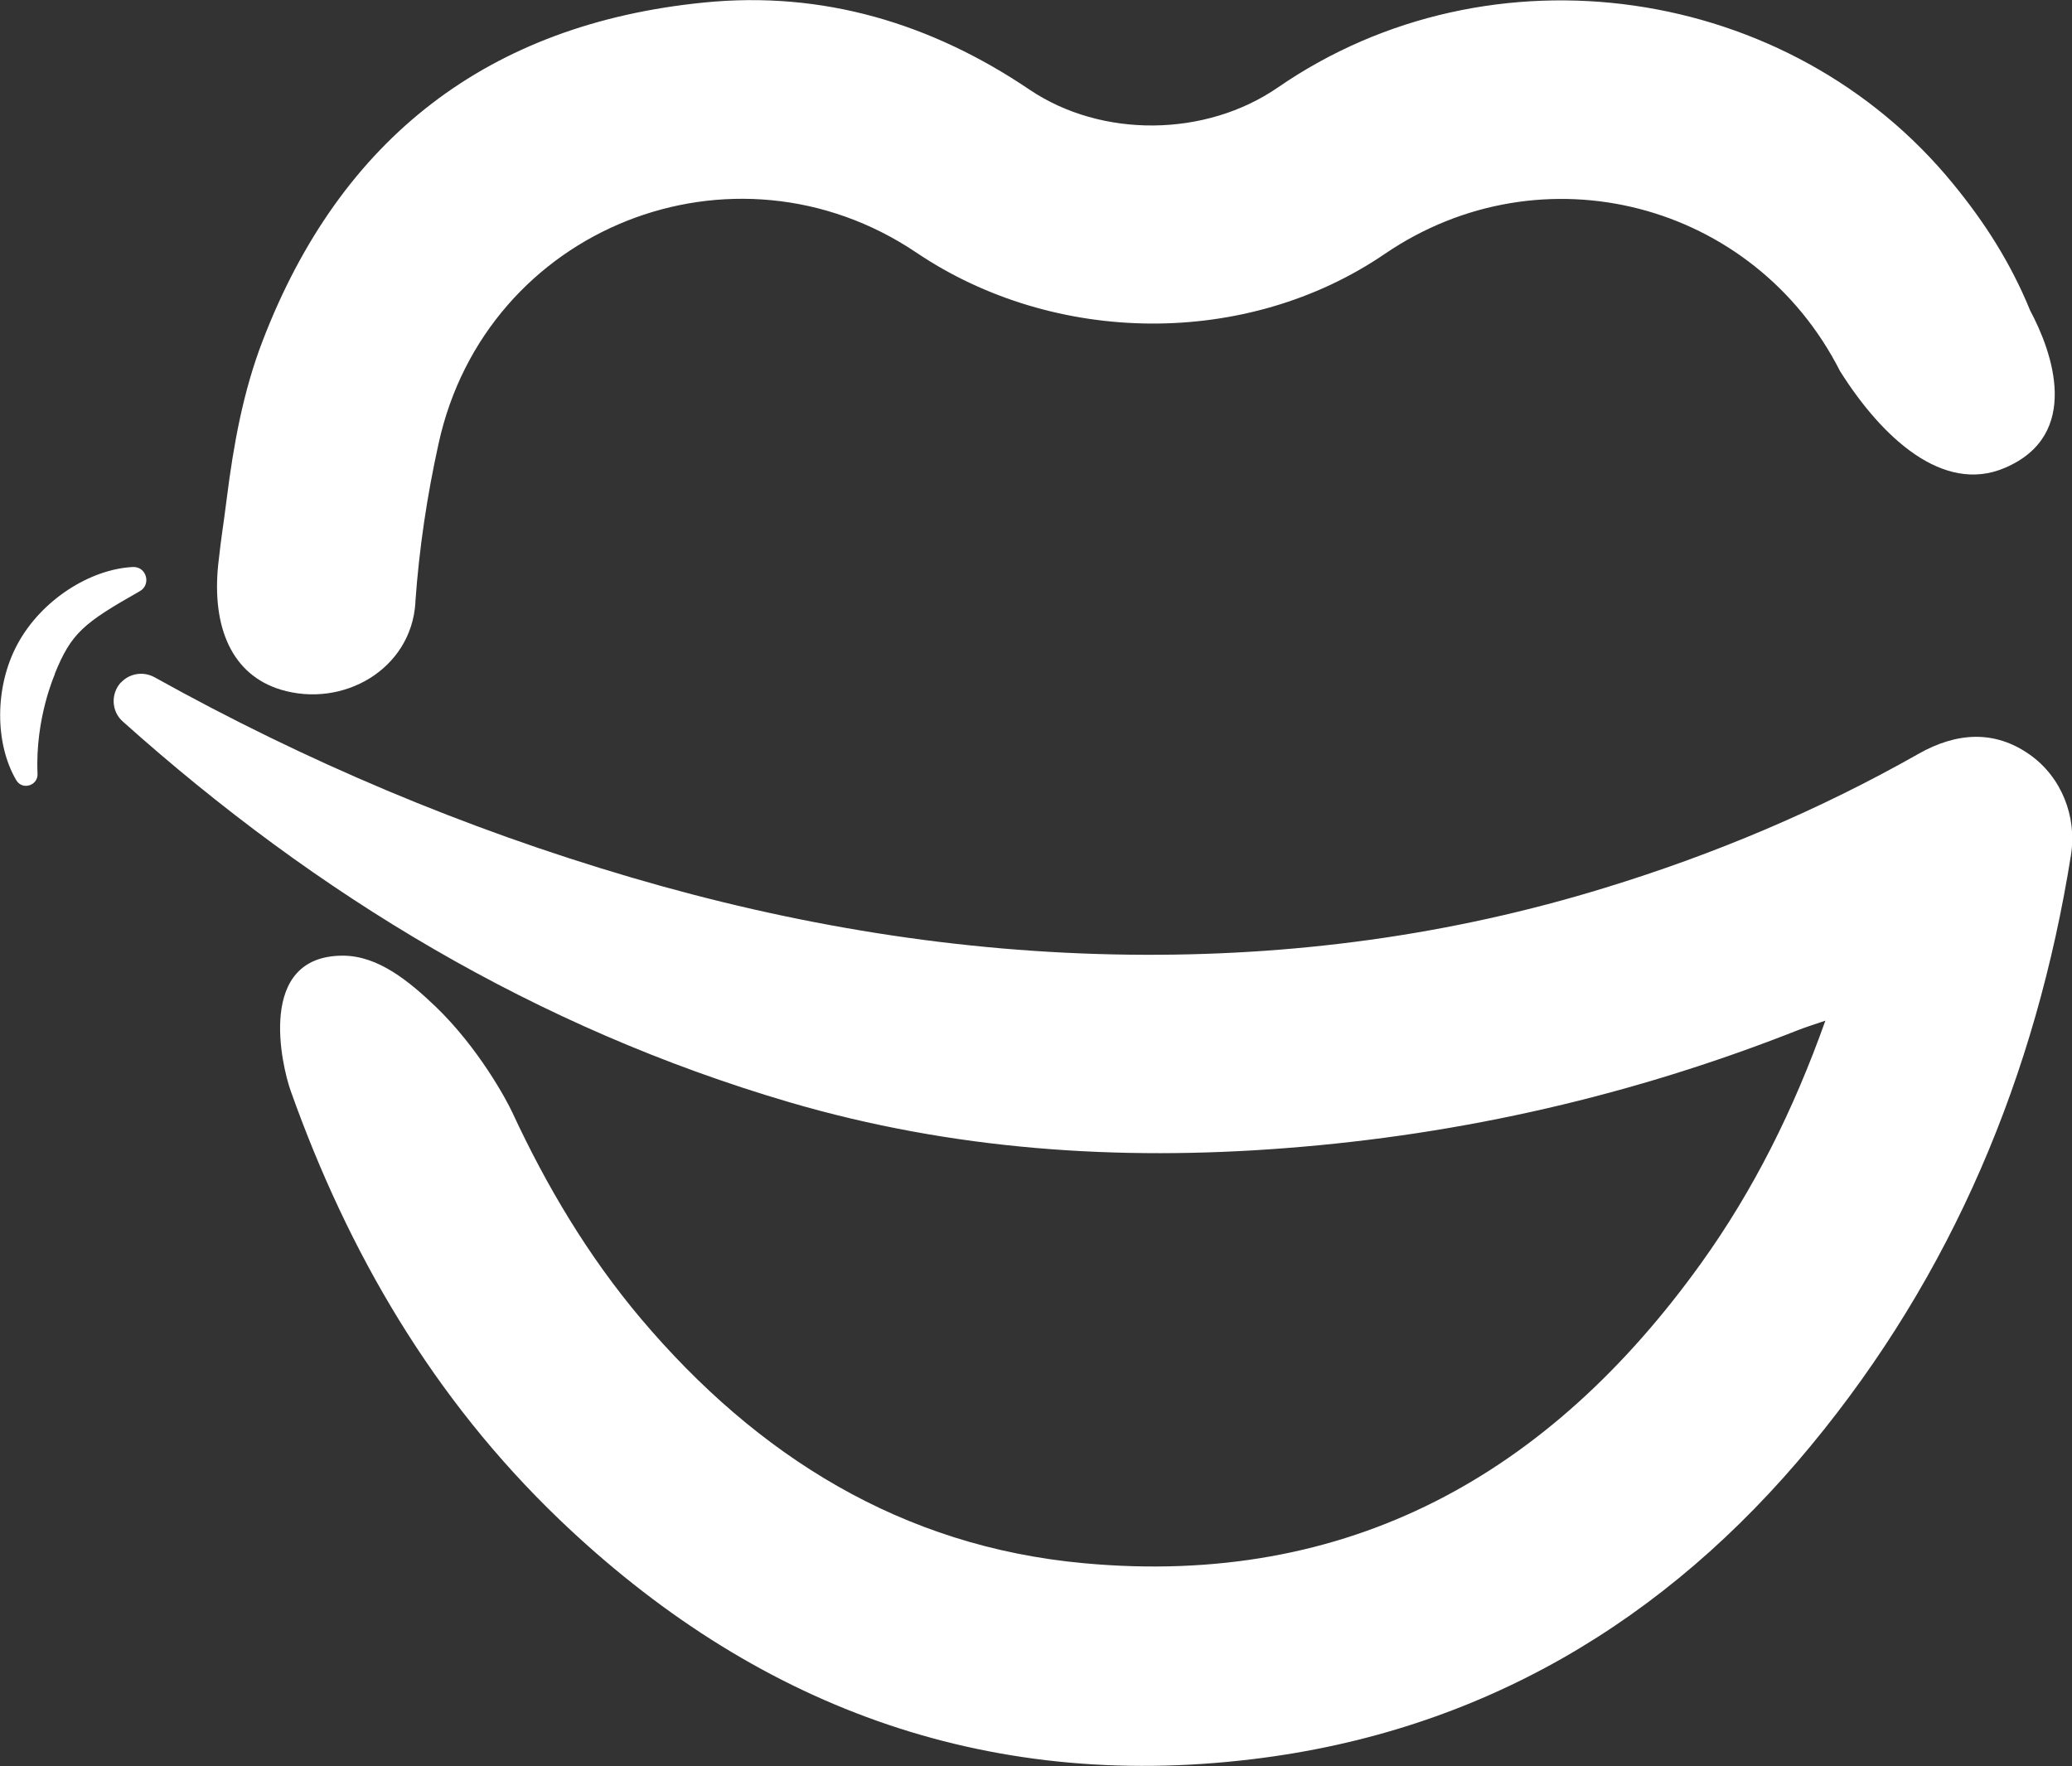 <?xml version="1.0" encoding="UTF-8"?>
<svg id="Capa_1" data-name="Capa 1" xmlns="http://www.w3.org/2000/svg" viewBox="0 0 82.25 70.11">
  <rect x="0" y="0" width="82.25" height="70.11" fill="#333333" stroke="none"/>
  <defs>
    <style>
      .cls-1 {
        fill: #fff;
        stroke-width: 0px;
      }
    </style>
  </defs>
  <path class="cls-1" d="M4.8,27.1c.34-.37.89-.46,1.34-.21,6,3.34,12.3,6,18.9,7.94,6.46,1.9,13.04,2.99,19.77,3.07,6.44.08,12.75-.76,18.92-2.66,4.34-1.33,8.49-3.08,12.44-5.32,1.49-.84,2.99-.95,4.39.03,1.27.89,1.89,2.46,1.65,3.99-1.39,8.73-4.7,16.65-10.33,23.46-5.75,6.97-13.11,11.35-22.17,12.44-10.68,1.29-19.83-2.16-27.52-9.53-5-4.8-8.37-10.59-10.65-17-.35-.98-1.39-5.37,2.07-5.37,1.41,0,2.64,1.03,3.67,2.01,1.71,1.64,2.83,3.72,3.06,4.22,1.36,2.93,3.01,5.7,5.11,8.19,4.61,5.45,10.35,9.04,17.58,9.7,10.51.97,18.48-3.53,24.49-11.9,2.09-2.91,3.68-6.1,4.94-9.64-.44.15-.76.25-1.07.37-6.55,2.59-13.33,4.15-20.35,4.69-6.67.52-13.25.07-19.7-1.82-10.04-2.95-18.74-8.2-26.47-15.12-.45-.4-.48-1.1-.07-1.55h0Z"/>
  <path class="cls-1" d="M2.17,26.76c.66-1.63,1.14-2.02,3.38-3.29.46-.26.27-.98-.27-.96-1.69.08-3.64,1.3-4.59,3.07-.92,1.71-.89,3.97-.04,5.4.24.4.86.21.84-.26-.1-2.2.69-3.96.69-3.96Z"/>
  <path class="cls-1" d="M80.59,12.33c.88,1.64,2.06,4.95-1.02,6.25-2.43,1.03-4.85-1.18-6.53-3.85-3.42-6.73-11.84-8.9-18.07-4.65-5.48,3.74-13.1,3.65-18.59-.05-7.25-4.88-17.09-1.01-18.97,7.58-.46,2.08-.77,4.17-.92,6.27,0,.02,0,.03,0,.05-.17,2.65-2.88,4.19-5.34,3.45-1.95-.59-2.74-2.48-2.49-4.95.15-1.35.17-1.28.34-2.63.27-2.14.65-4.26,1.43-6.28C13.52,5.48,19.39.95,27.95.1c4.7-.47,9.01.82,12.92,3.46,2.86,1.93,6.99,1.89,9.86-.09,8.44-5.82,20.32-4.12,26.81,3.84,1.23,1.5,2.27,3.11,3.05,5.02Z"/>
</svg>